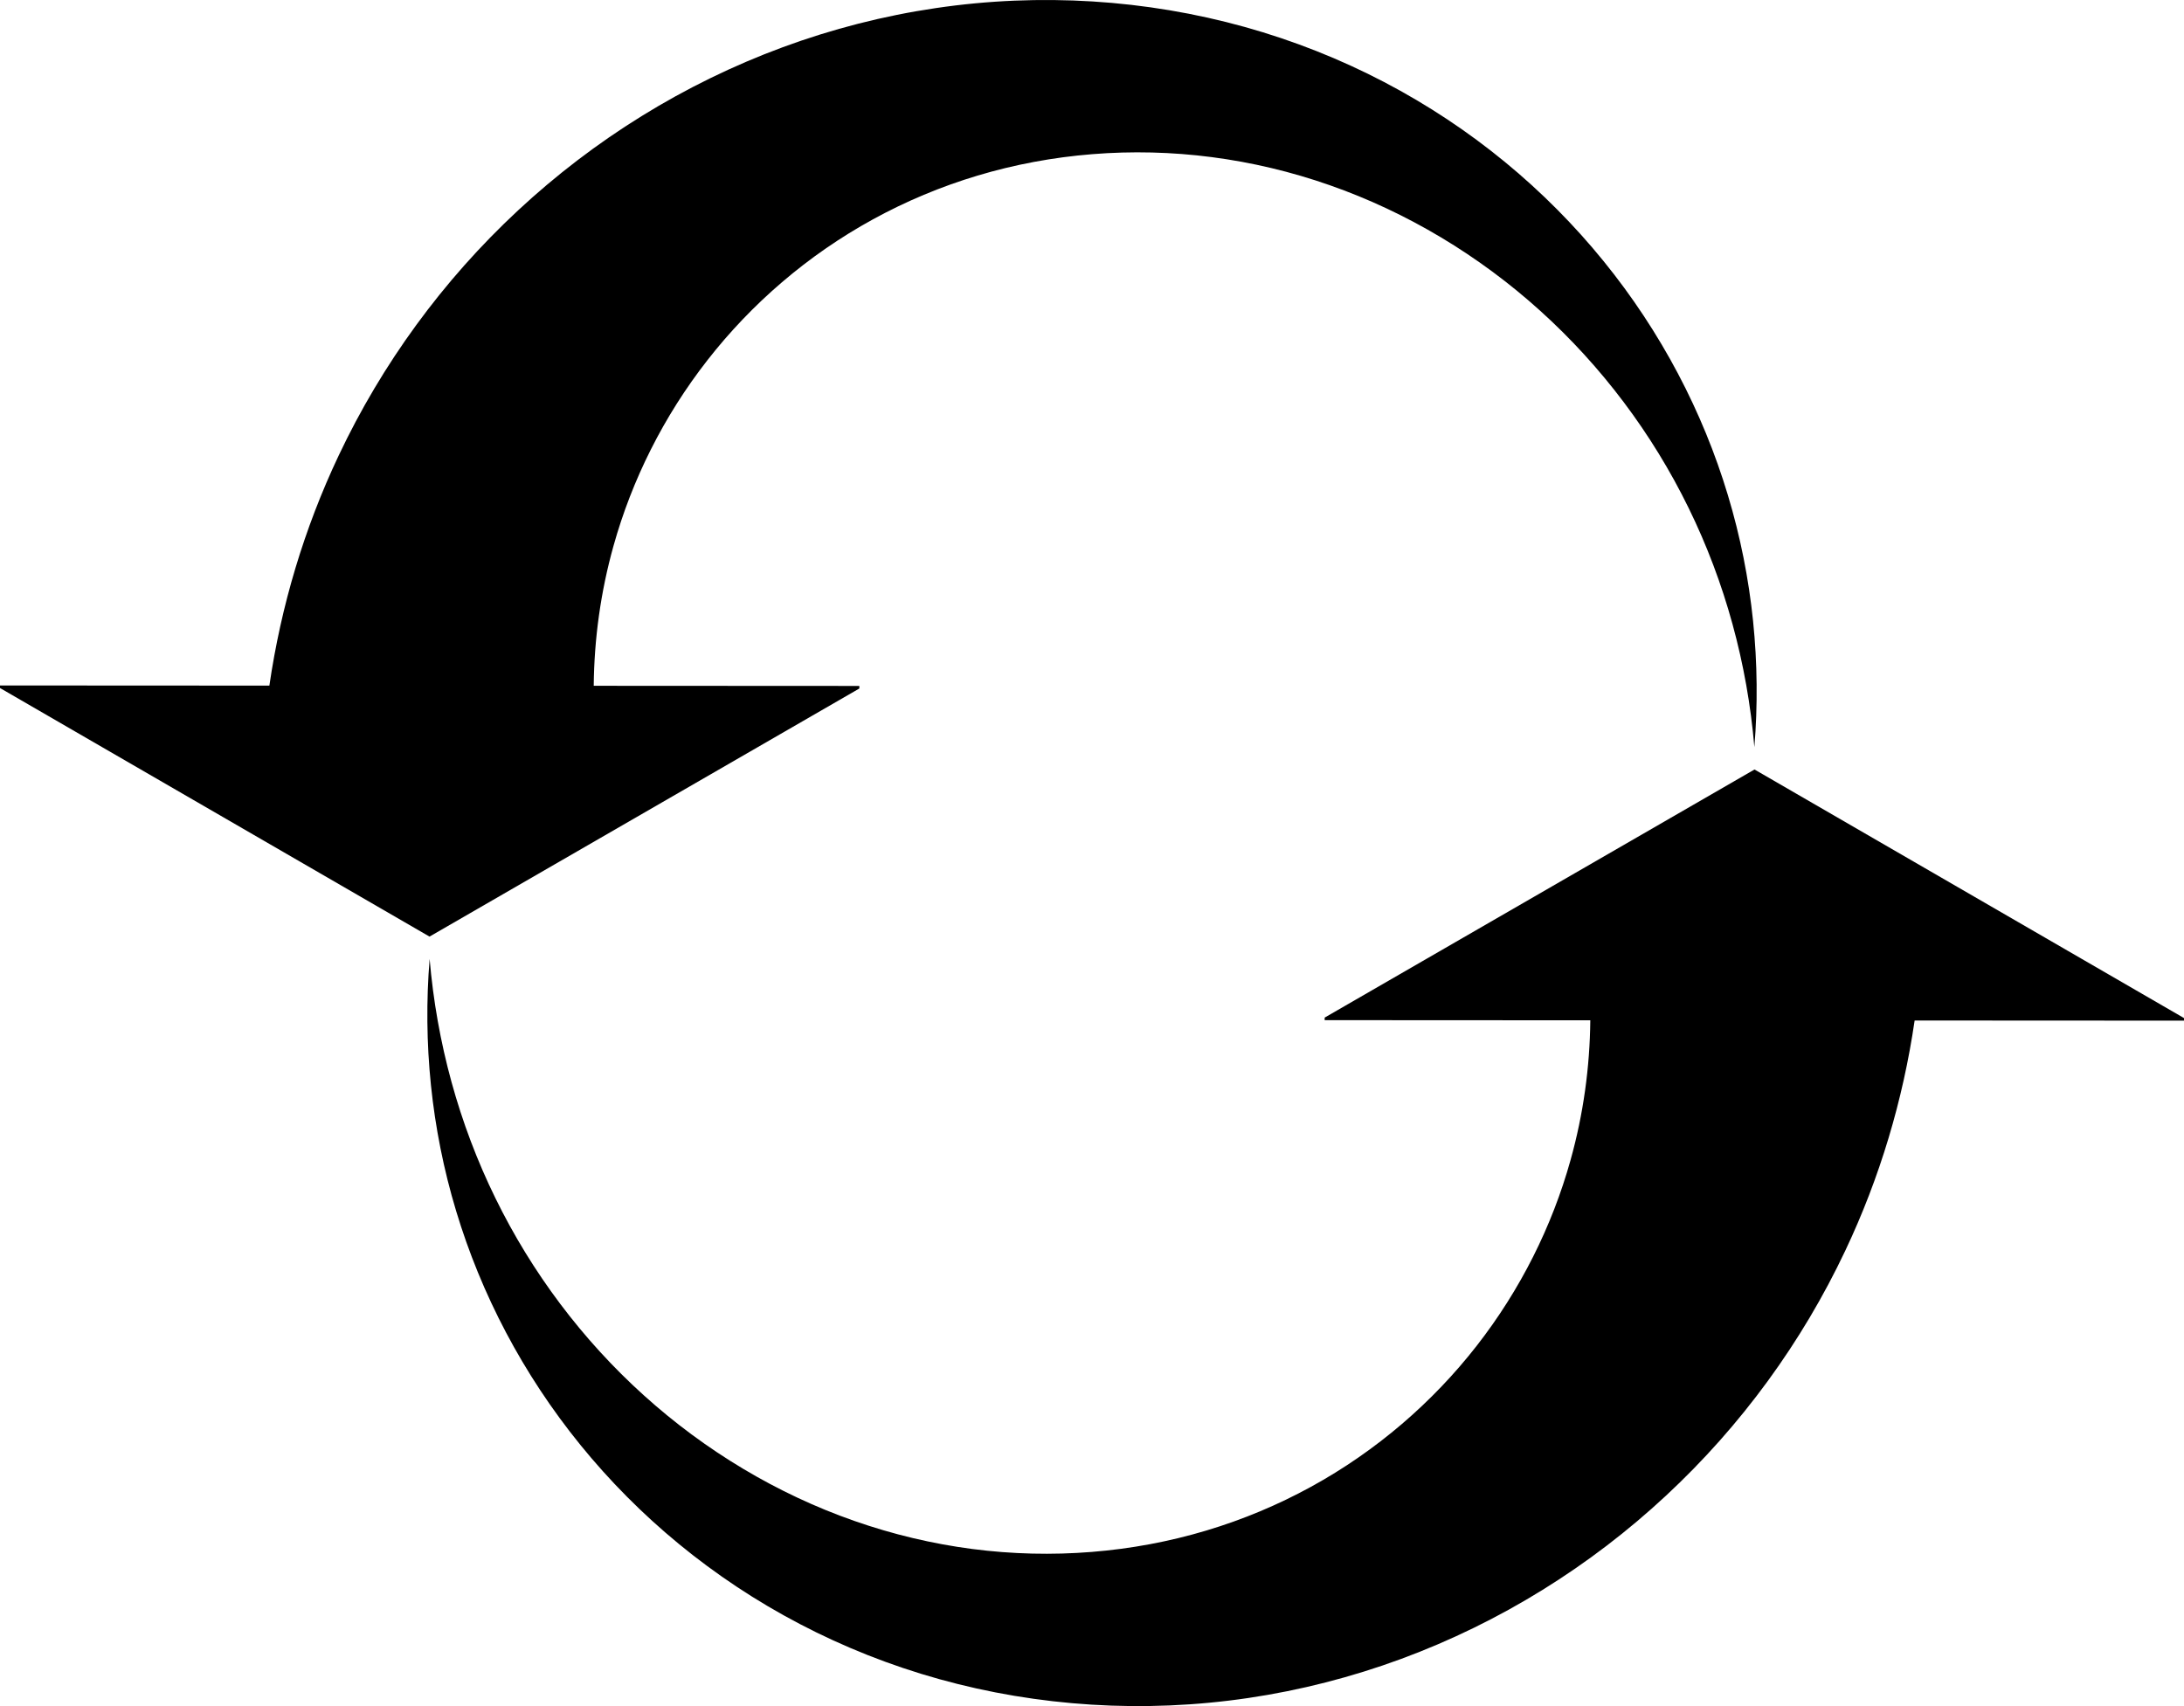 <?xml version="1.0" encoding="UTF-8"?>
<svg id="Layer_1" xmlns="http://www.w3.org/2000/svg" viewBox="0 0 1024 800">
    <g id="Arrow_27">
        <g id="Arrow_19">
            <g id="Arrow_33">
                <g id="Arrow_18">
                    <g id="Arrow_6">
                        <path
                            d="M822.561,350.355c-3.316-39.163-13.745-77.317-30.841-112.192-17.061-34.867-40.763-66.438-69.532-92.403-28.734-25.981-62.571-46.283-98.693-58.911-18.048-6.331-36.637-10.749-55.334-13.174-18.697-2.433-37.482-2.872-55.965-1.391-18.492,1.473-36.54,4.866-53.787,10.033-17.256,5.159-33.704,12.083-49.066,20.505-30.752,16.843-57.094,39.708-77.649,66.064-20.59,26.356-35.402,56.161-44.034,87.041-6.045,21.579-9.068,43.663-9.282,65.641l124.537.065v1.204l-201.528,116.334L0,322.616v-1.196l126.297.065c5.441-37.259,16.314-73.704,32.495-107.879,20.235-42.808,48.728-82.061,84.112-114.958,17.683-16.445,37.073-31.303,57.877-44.175,20.804-12.881,43.03-23.776,66.207-32.328,23.177-8.552,47.324-14.752,71.772-18.349,24.449-3.621,49.191-4.63,73.497-3.116,24.306,1.505,48.302,5.541,71.292,11.945,22.991,6.396,44.968,15.143,65.434,25.851,20.475,10.708,39.447,23.353,56.641,37.487,17.203,14.134,32.646,29.749,46.186,46.421,27.116,33.361,46.621,70.897,58.321,109.759,11.735,38.878,15.629,79.066,12.429,118.213Z"
                            style="stroke-width:0px;" />
                        <path
                            d="M1024,477.38v1.204l-126.297-.065c-5.432,37.259-16.314,73.712-32.495,107.871-20.226,42.816-48.72,82.069-84.112,114.958-17.674,16.453-37.073,31.303-57.877,44.175-20.804,12.881-43.021,23.776-66.207,32.328-23.177,8.552-47.315,14.752-71.772,18.357-24.449,3.613-49.191,4.63-73.488,3.108-24.306-1.505-48.311-5.533-71.292-11.937-23-6.396-44.977-15.151-65.442-25.859-20.475-10.708-39.438-23.353-56.641-37.487-17.203-14.134-32.637-29.749-46.186-46.421-27.116-33.361-46.621-70.897-58.321-109.759-11.735-38.878-15.629-79.067-12.429-118.213,3.316,39.163,13.745,77.325,30.85,112.192,17.052,34.867,40.754,66.438,69.532,92.403,28.734,25.981,62.562,46.283,98.684,58.911,18.056,6.33,36.646,10.749,55.334,13.182,18.697,2.433,37.482,2.864,55.974,1.383,18.483-1.473,36.531-4.866,53.787-10.033,17.247-5.159,33.695-12.075,49.066-20.505,30.752-16.843,57.094-39.708,77.649-66.056,20.59-26.364,35.402-56.169,44.025-87.049,6.045-21.579,9.077-43.655,9.291-65.641l-124.546-.065v-1.204l201.537-116.334,201.377,116.553Z"
                            style="stroke-width:0px;" />
                    </g>
                </g>
            </g>
        </g>
    </g>
</svg>